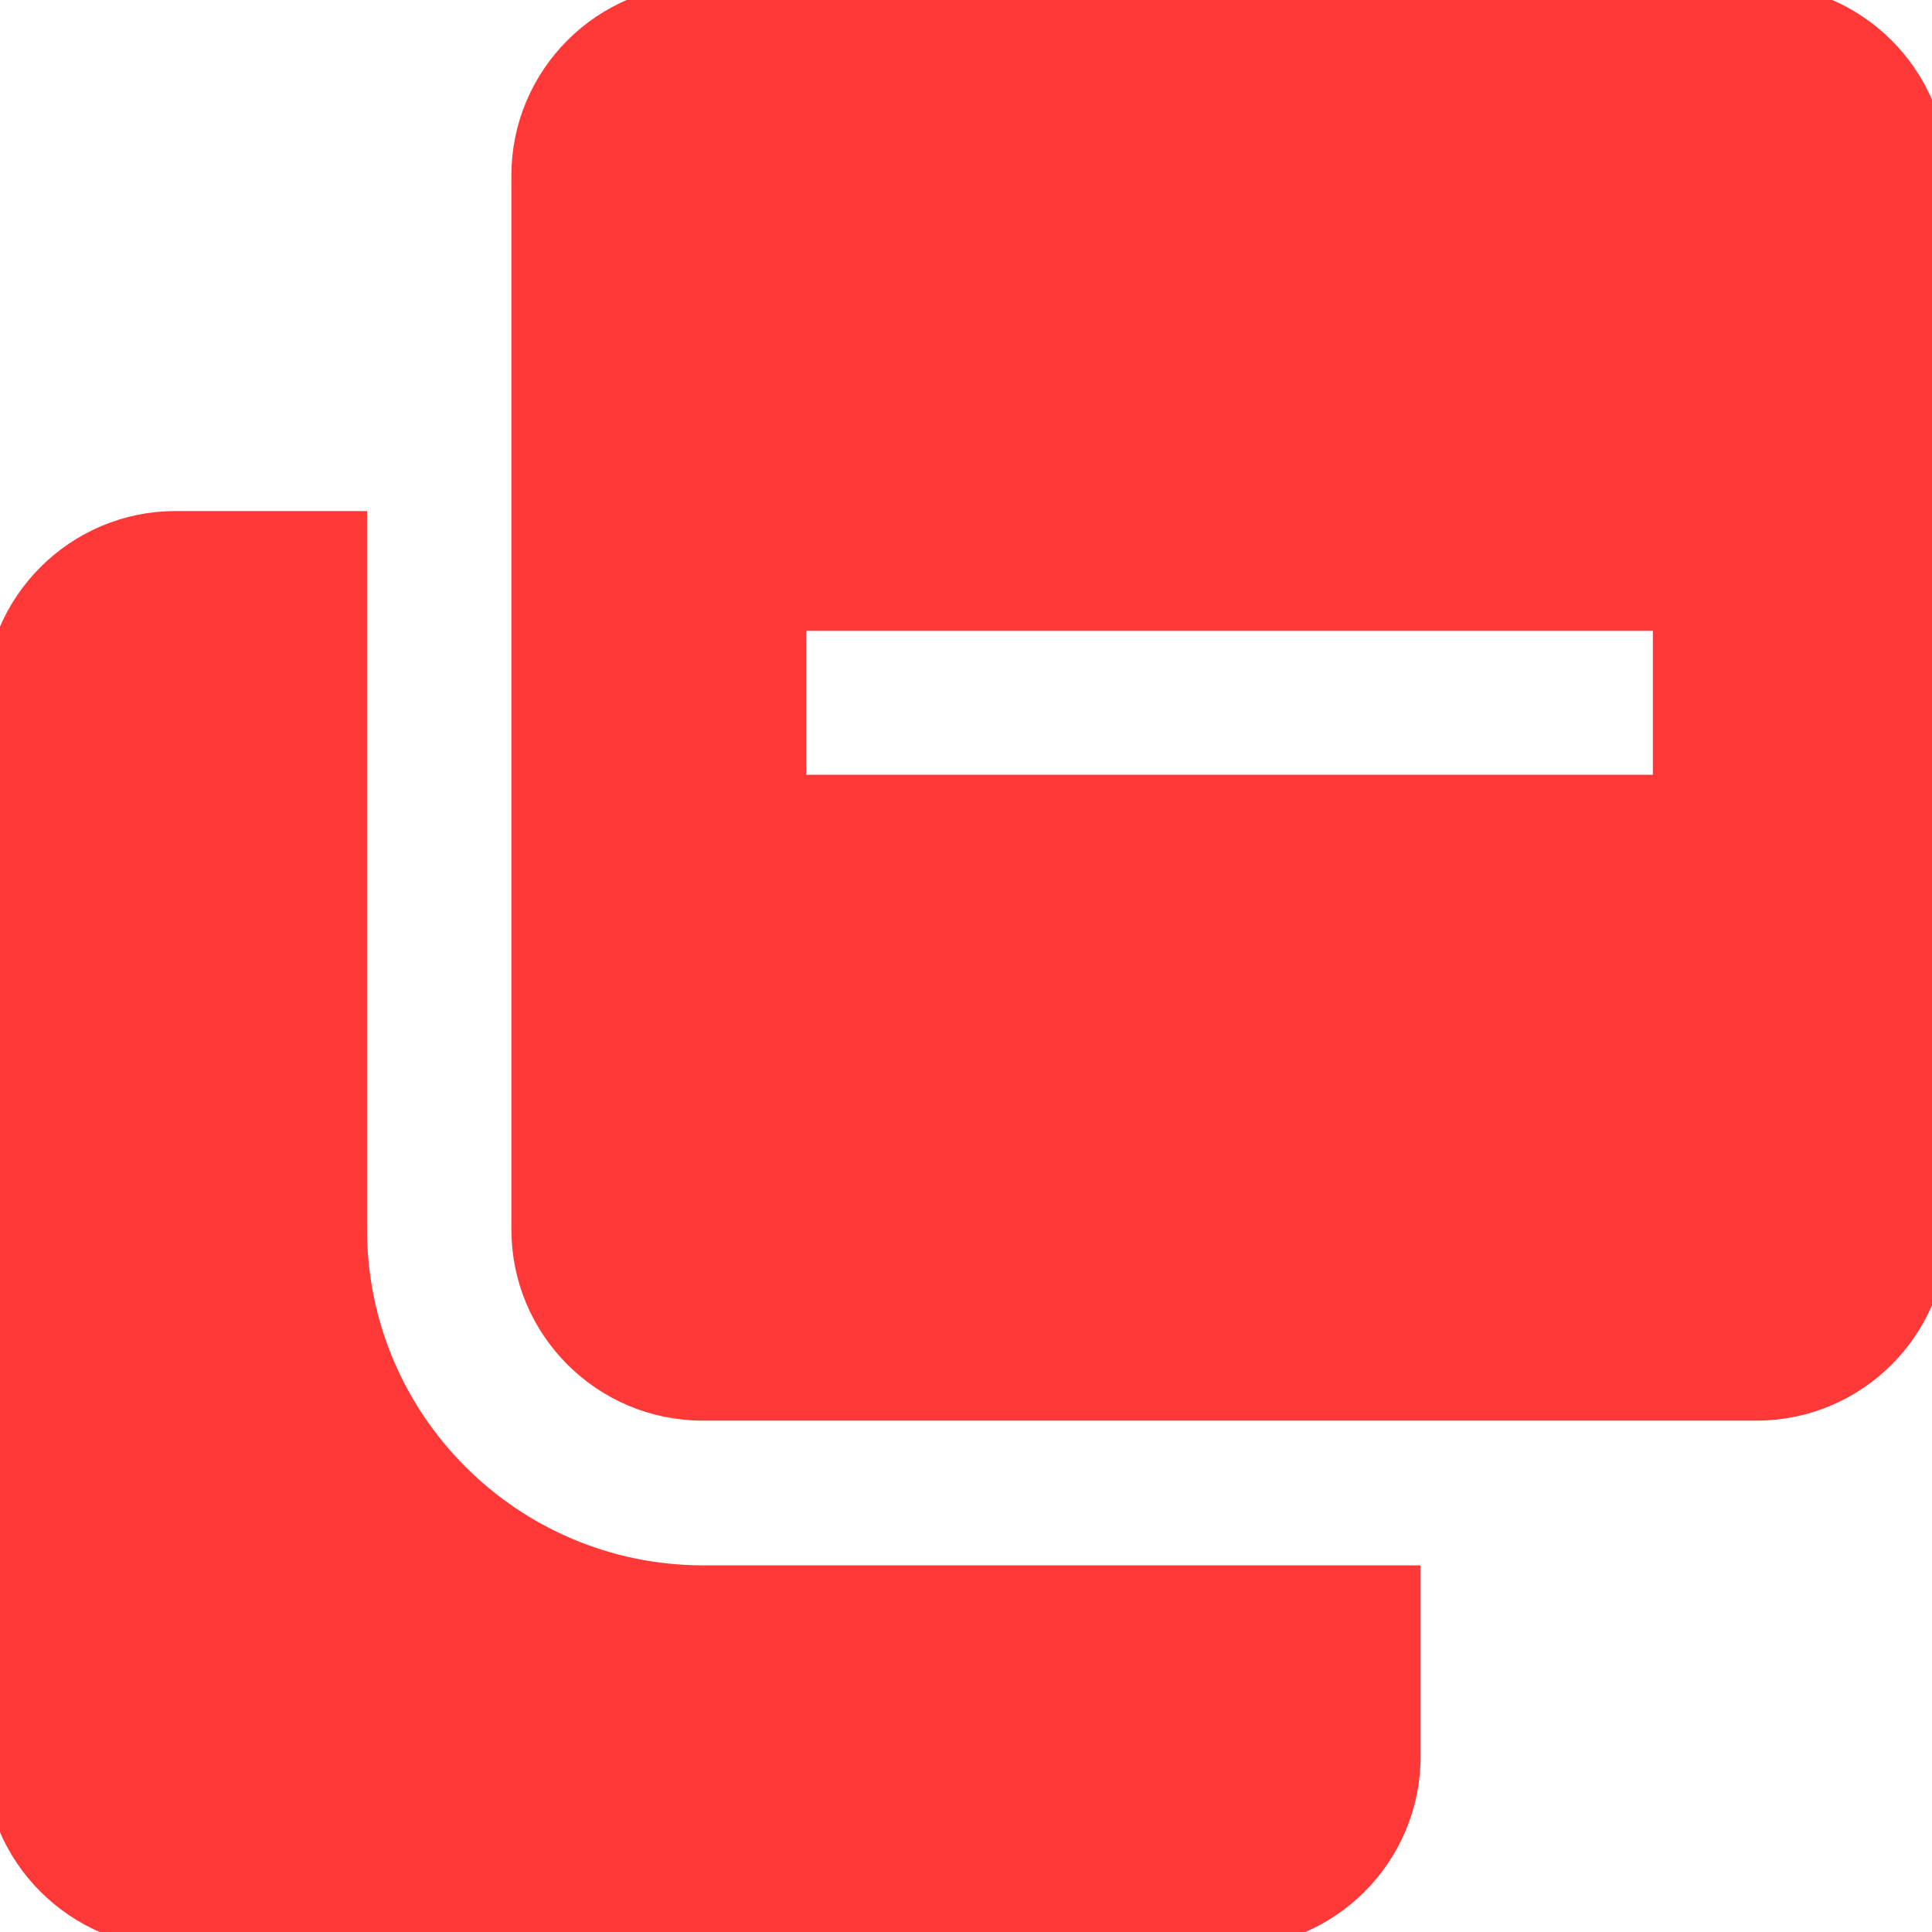 <svg width="24" height="24" viewBox="0 0 24 24" fill="none" xmlns="http://www.w3.org/2000/svg">
<g clip-path="url(#clip0_653_2)">
<path d="M21.82 0H8.728C7.523 0 6.548 0.98 6.548 2.18V15.272C6.548 16.477 7.528 17.452 8.728 17.452H21.82C23.025 17.452 24 16.472 24 15.272V2.18C24 0.98 23.02 0 21.82 0ZM20.728 9.82H9.82V7.641H20.728V9.82ZM4.364 15.272V6.544H2.18C0.98 6.544 0 7.523 0 8.728V21.82C0 23.02 0.98 24 2.18 24H15.272C16.477 24 17.452 23.02 17.452 21.82V19.641H8.728C6.319 19.636 4.364 17.681 4.364 15.272Z" fill="#FF3838" stroke="#FF3838" stroke-width="0.391"/>
</g>
<defs>
<clipPath id="clip0_653_2">
<rect width="24" height="24" fill="white"/>
</clipPath>
</defs>
</svg>
